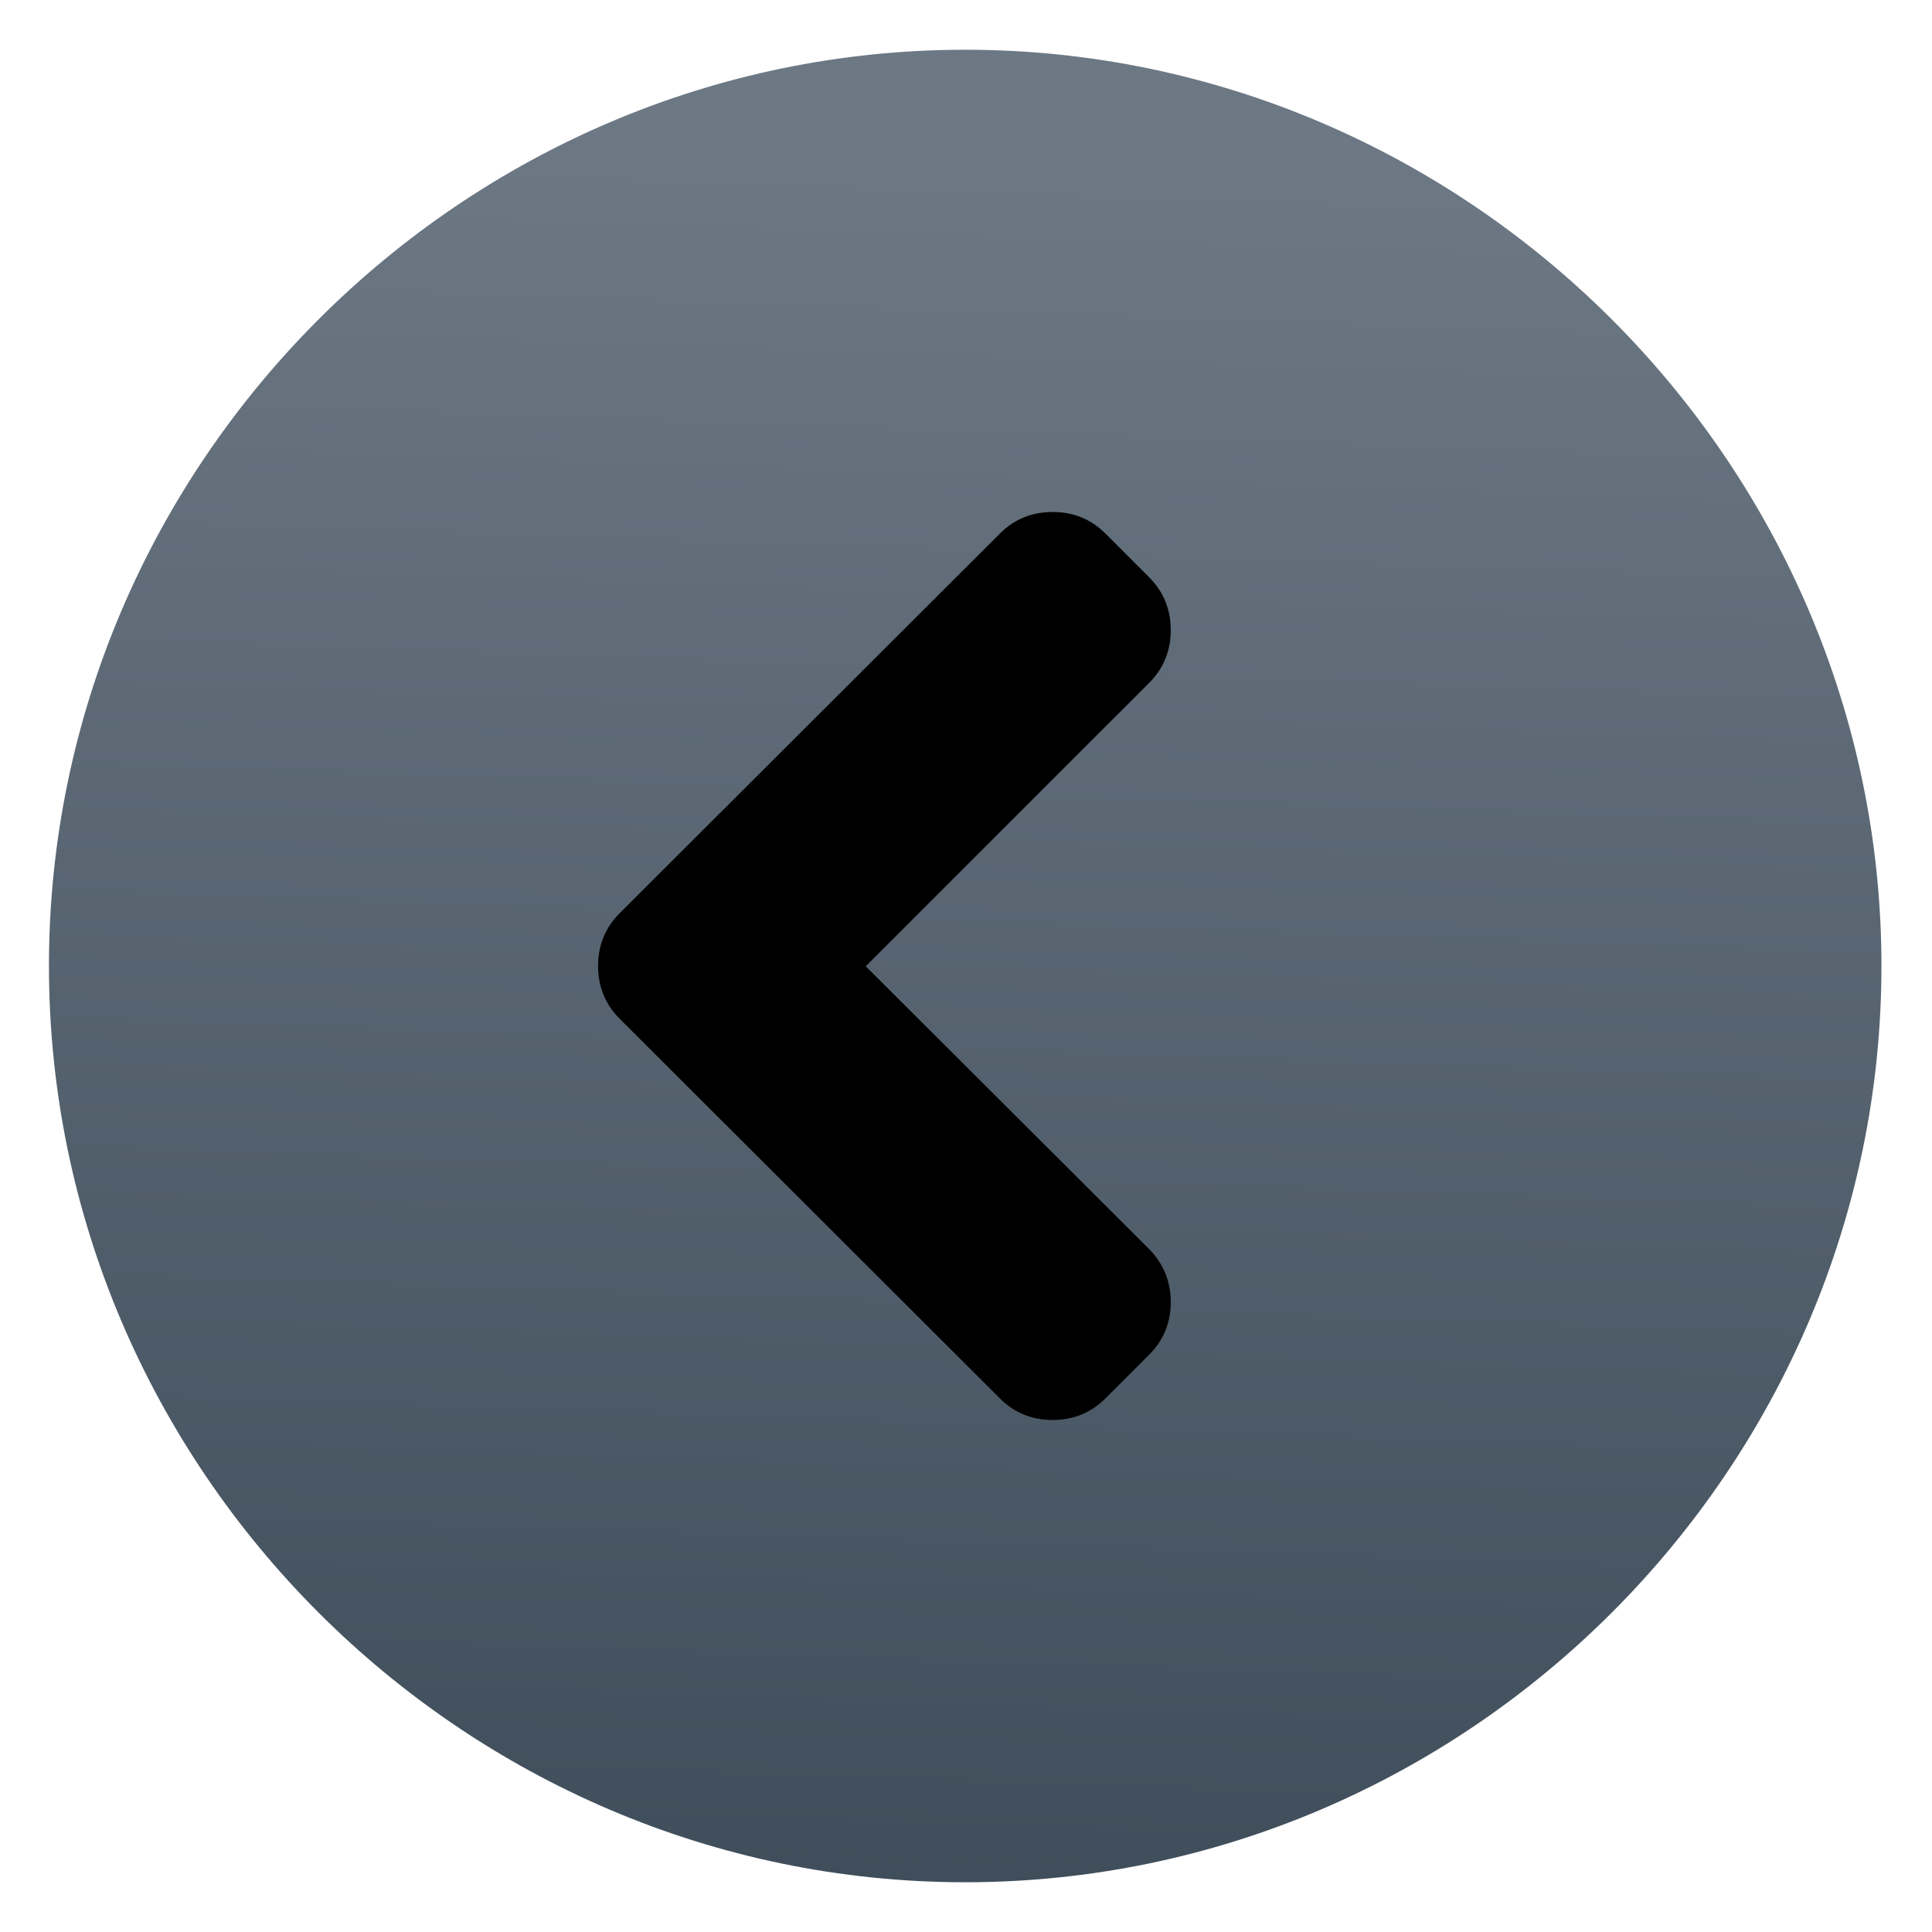 <svg clip-rule="evenodd" fill-rule="evenodd" stroke-linejoin="round" stroke-miterlimit="2" viewBox="0 0 48 48" xmlns="http://www.w3.org/2000/svg">
 <linearGradient id="a" x2="1" gradientTransform="matrix(.798 -42.872 42.872 .798 139.211 48.614)" gradientUnits="userSpaceOnUse">
  <stop stop-color="#404e5b" offset="0"/>
  <stop stop-color="#6c7884" offset="1"/>
 </linearGradient>
 <path d="m46.744 24c0 12.488-10.276 22.764-22.764 22.764s-22.764-10.276-22.764-22.764 10.276-22.764 22.764-22.764 22.764 10.276 22.764 22.764z" fill="url(#a)"/>
 <path d="m21.509 24.007 7.042-7.041c.357-.358.536-.795.536-1.312 0-.516-.179-.953-.536-1.311l-1.087-1.087c-.357-.357-.794-.536-1.311-.536s-.954.179-1.311.536l-9.446 9.432c-.358.358-.537.795-.537 1.312 0 .516.179.953.537 1.311l9.446 9.432c.357.357.794.536 1.311.536s.954-.179 1.311-.536l1.087-1.087c.357-.357.536-.792.536-1.304s-.179-.951-.536-1.318z"/>
</svg>
